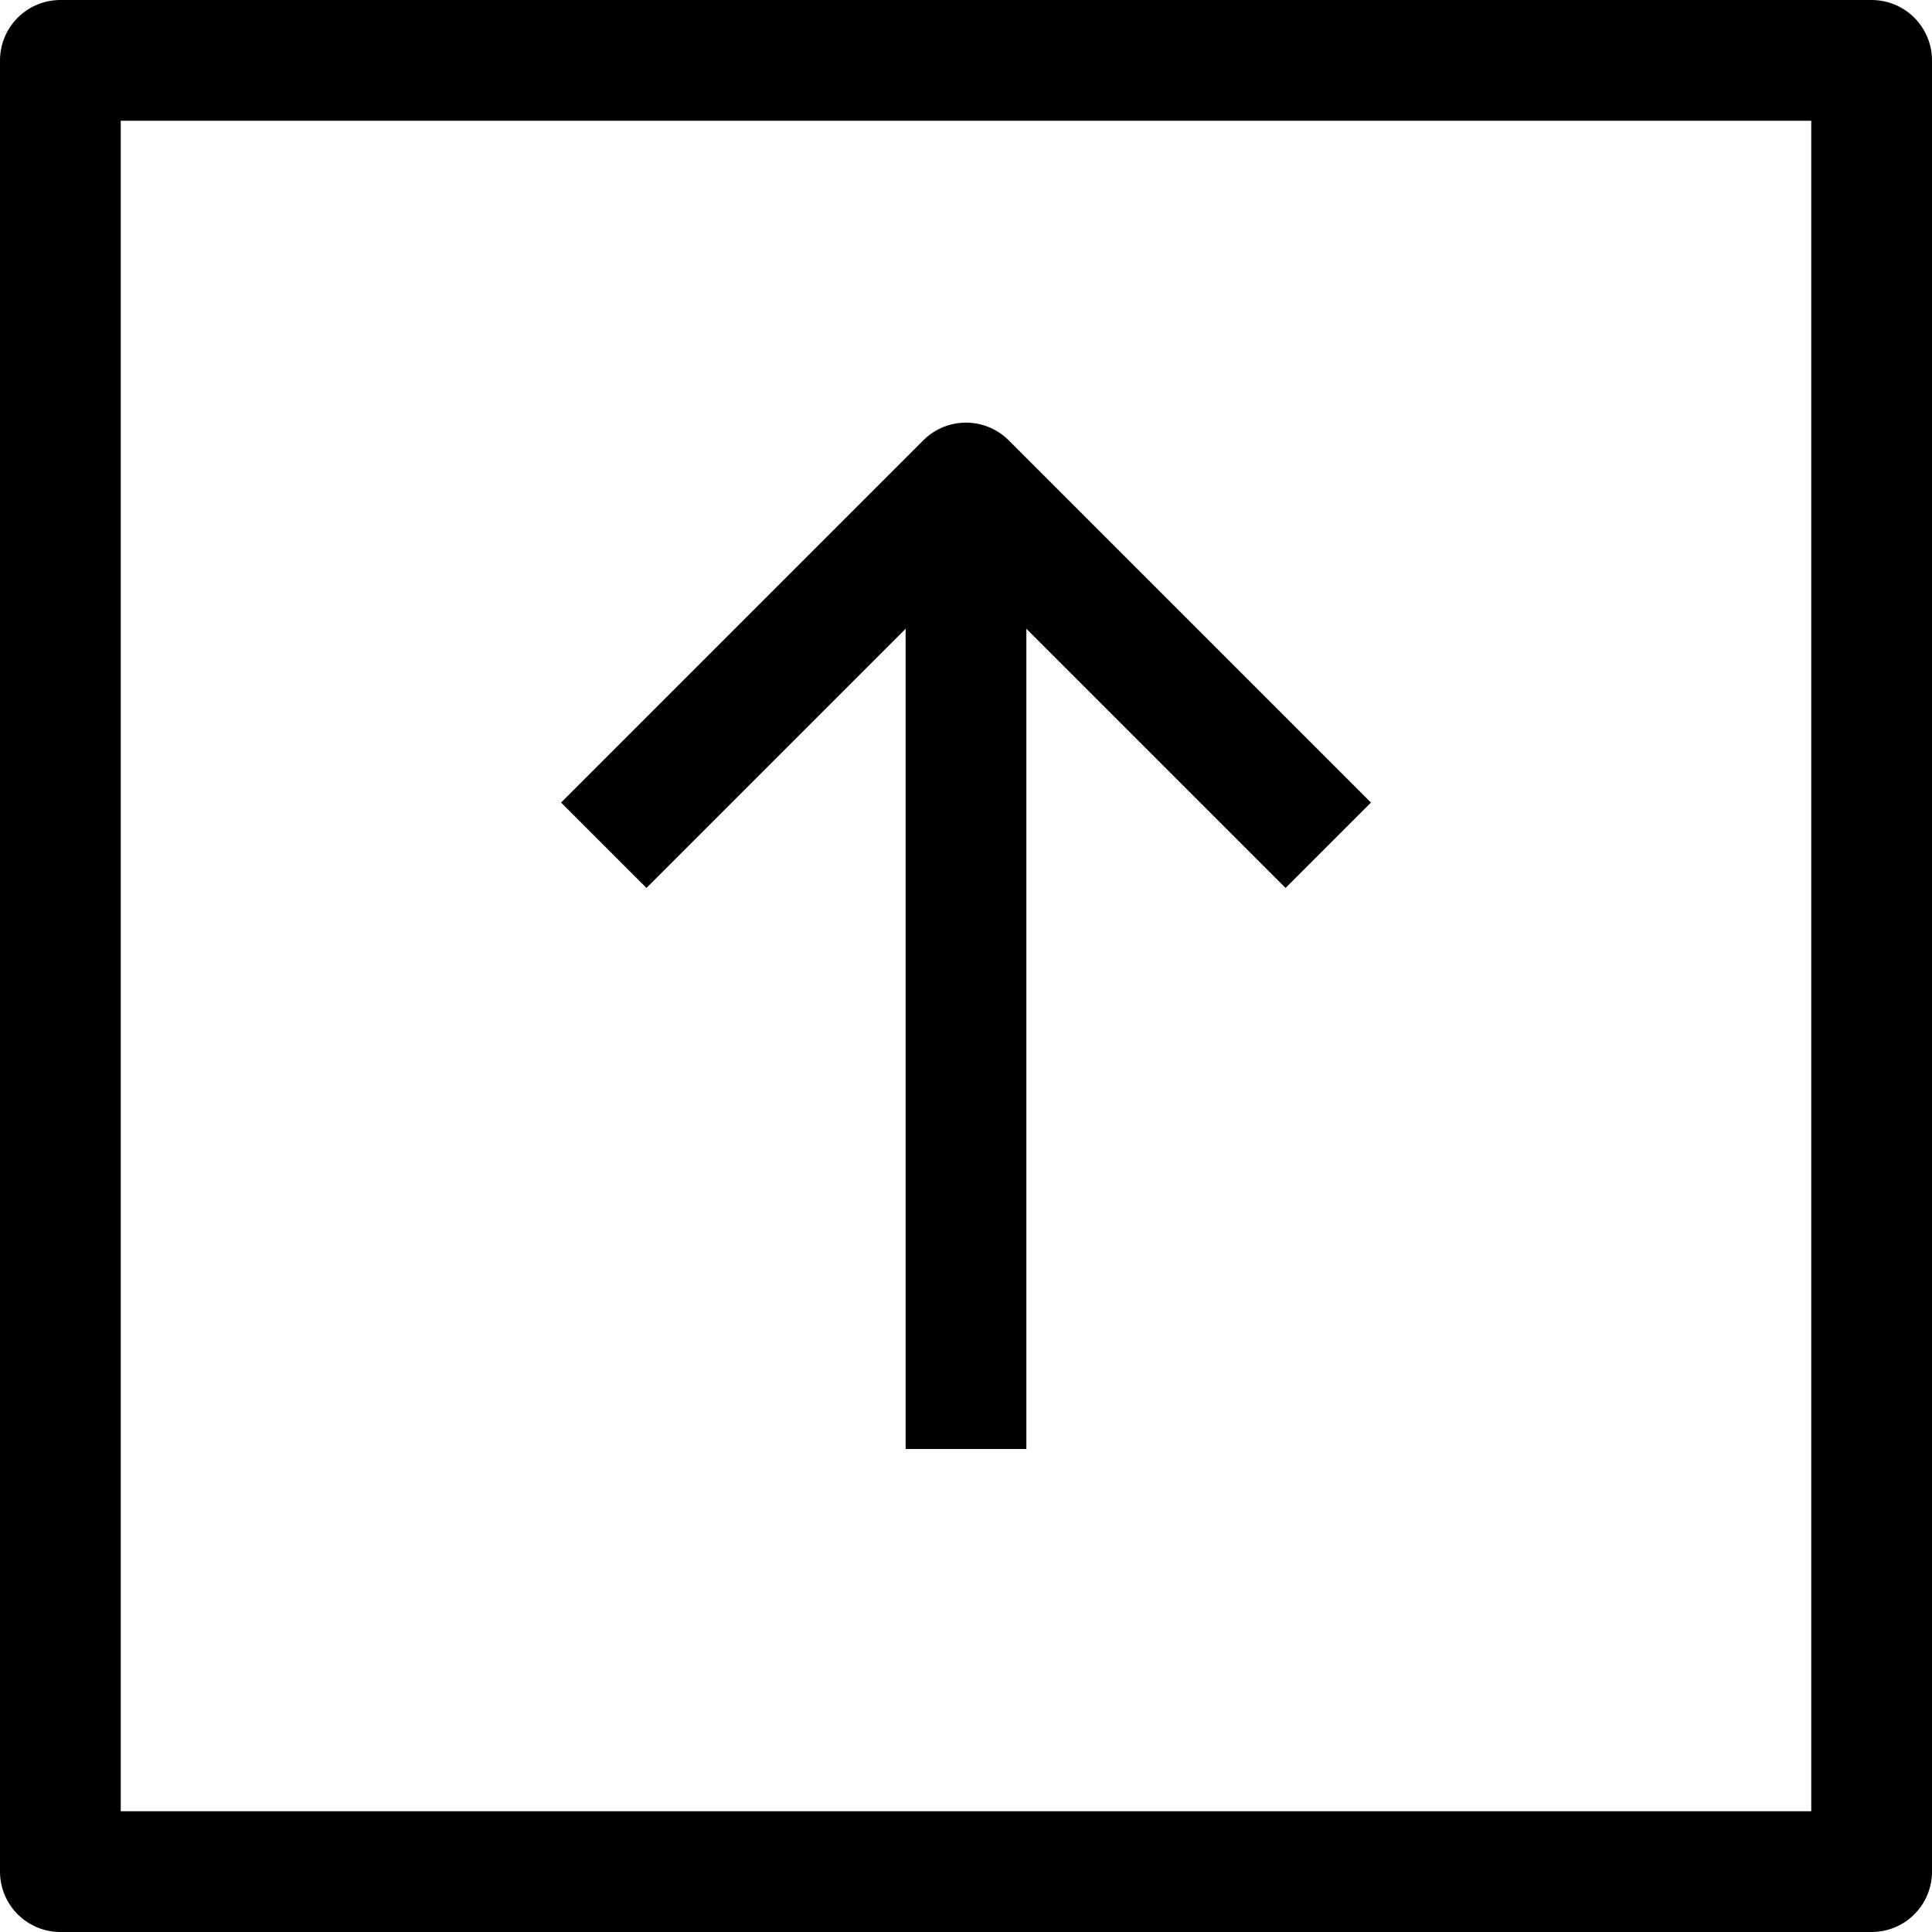 <?xml version="1.0" ?><svg viewBox="0 0 32 32" xmlns="http://www.w3.org/2000/svg"><defs><style>.cls-1{fill:none;stroke:#000;stroke-linejoin:round;stroke-width:2px;}</style></defs><title/><g data-name="65-Arrow up" id="_65-Arrow_up"><rect class="cls-1" height="30" width="30" x="1" y="1"/><polyline class="cls-1" points="10 14 16 8 22 14"/><line class="cls-1" x1="16" x2="16" y1="8" y2="24"/></g></svg>